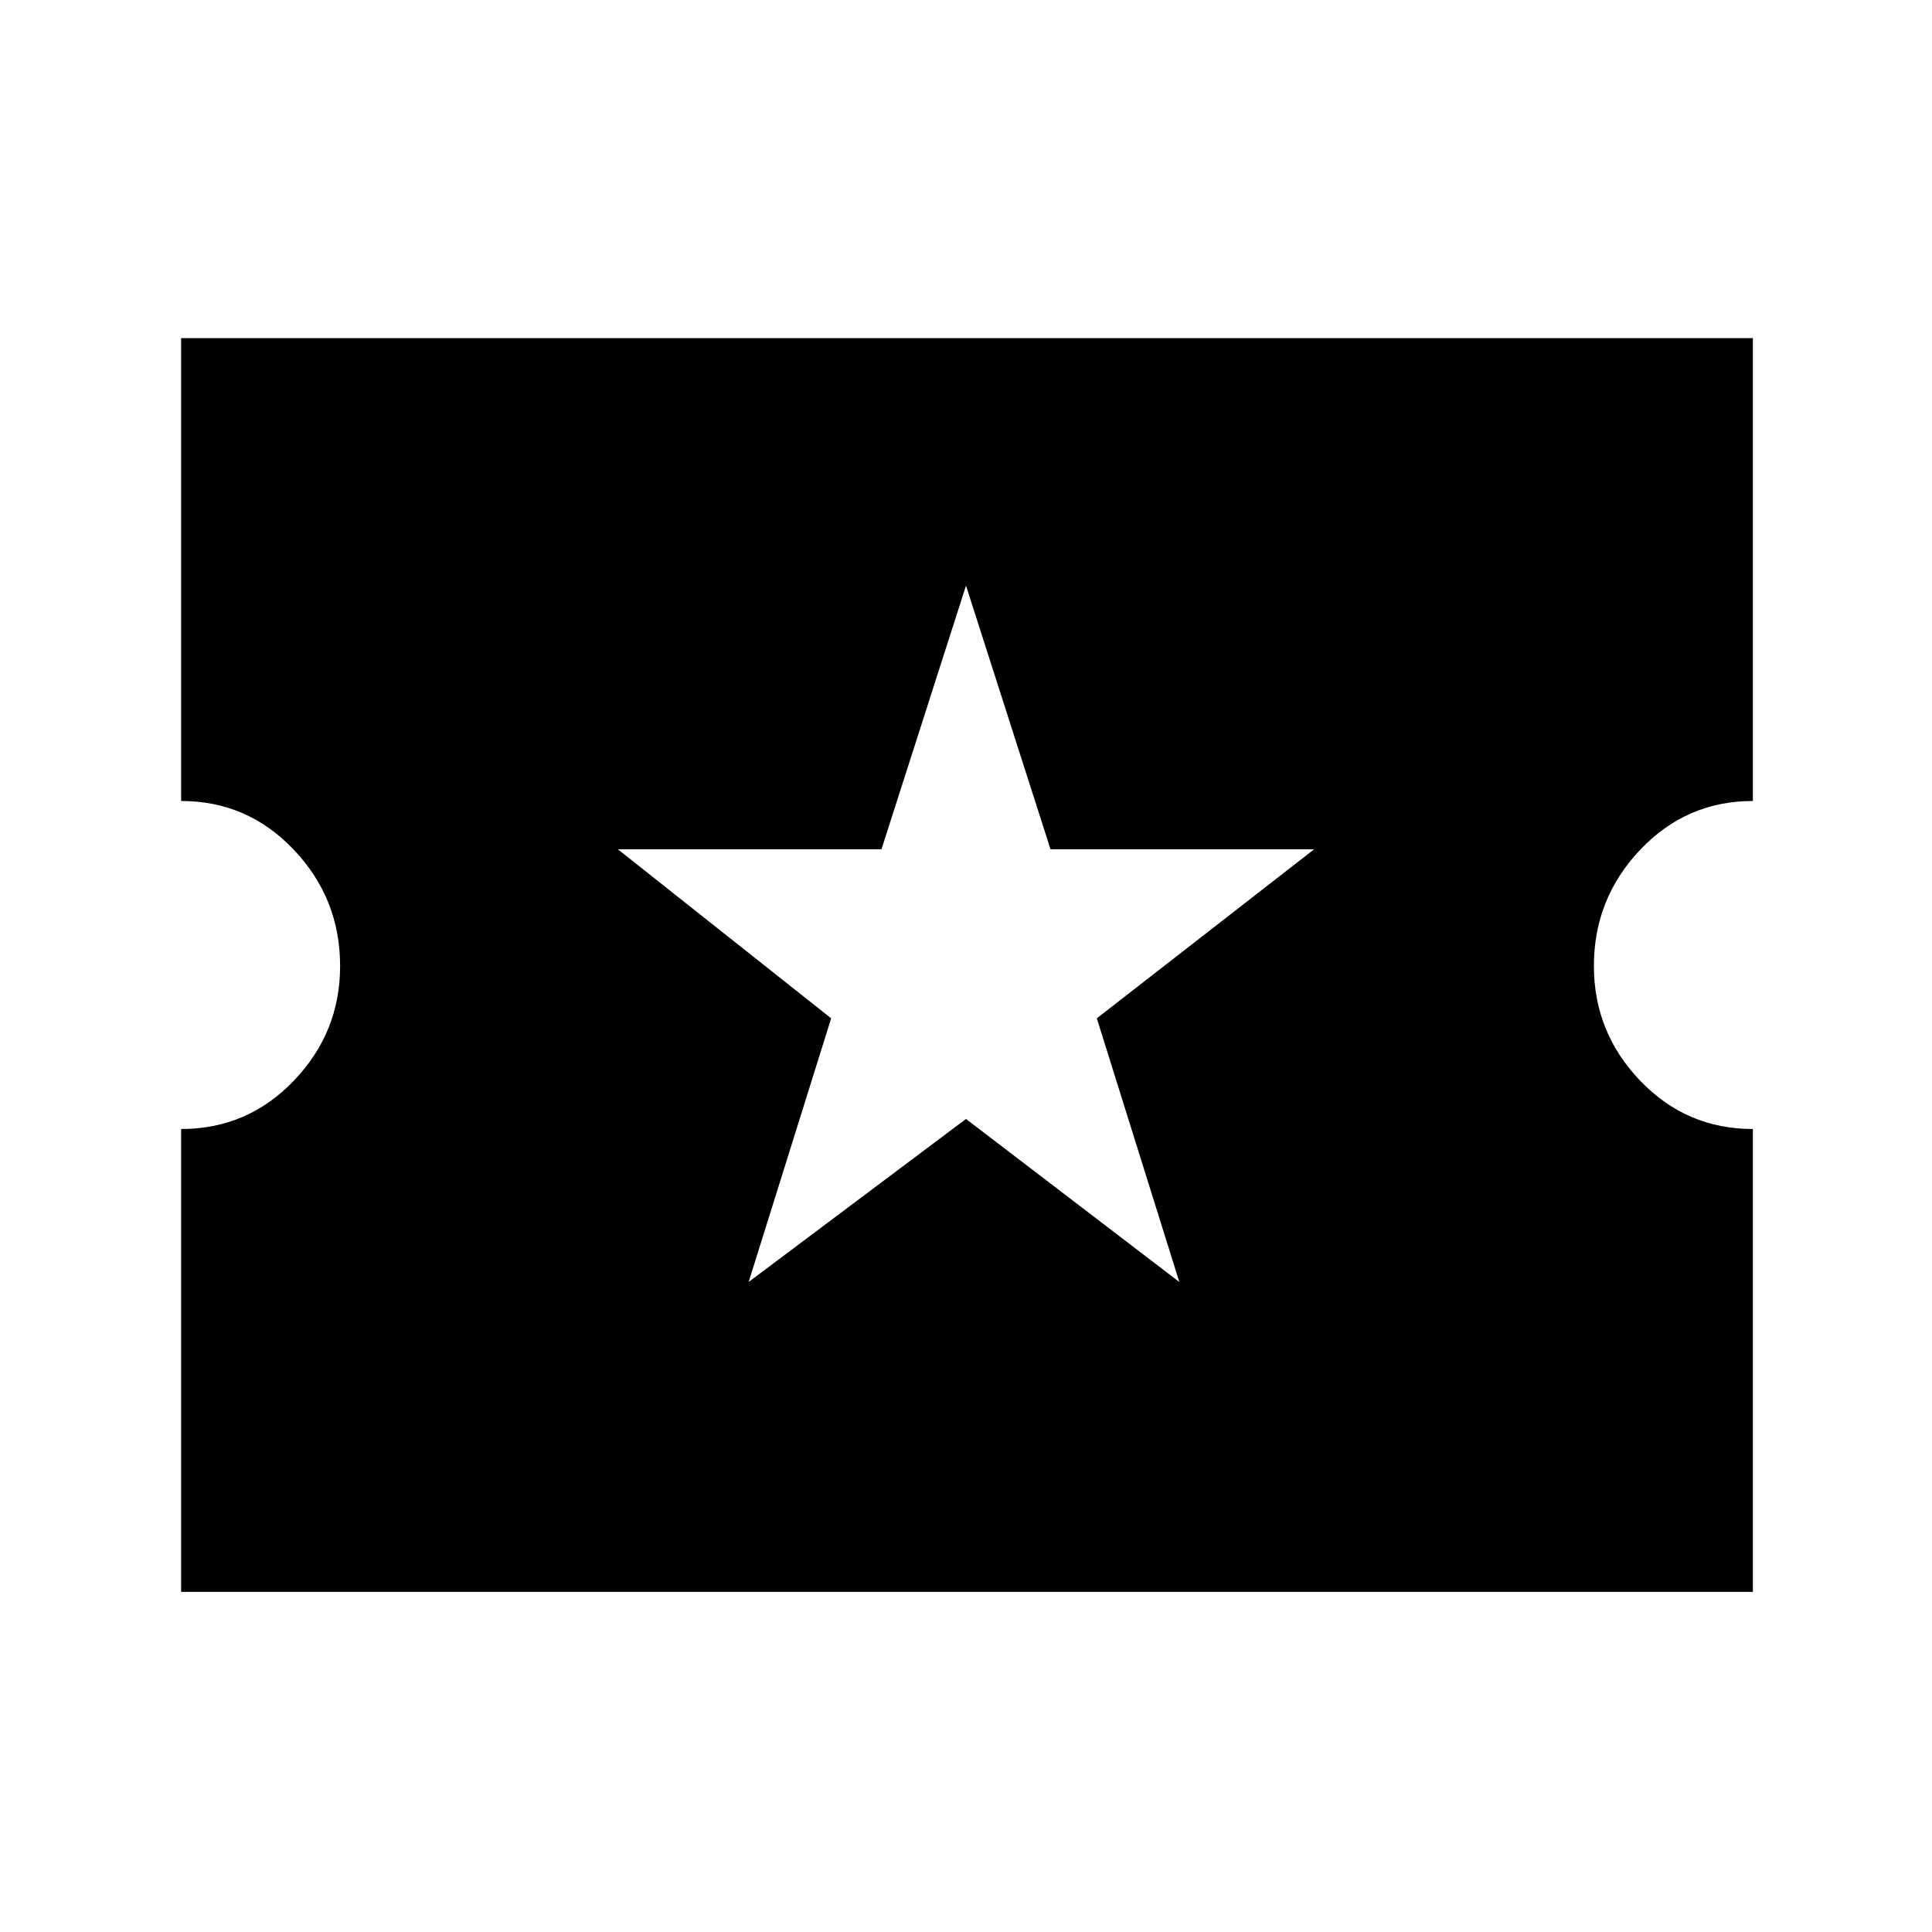 <svg xmlns="http://www.w3.org/2000/svg" height="24" viewBox="0 -960 960 960" width="24"><path d="m372-323 108-81 106 81-41-131 108-84H522l-42-131-42 131H307l106 84-41 131ZM90-169v-230q33 0 56-24t23-57q0-33.5-23-57.75T90-562v-230h781v230q-33 0-56 24.25T792-480q0 33 23 57t56 24v230H90Z"/></svg>